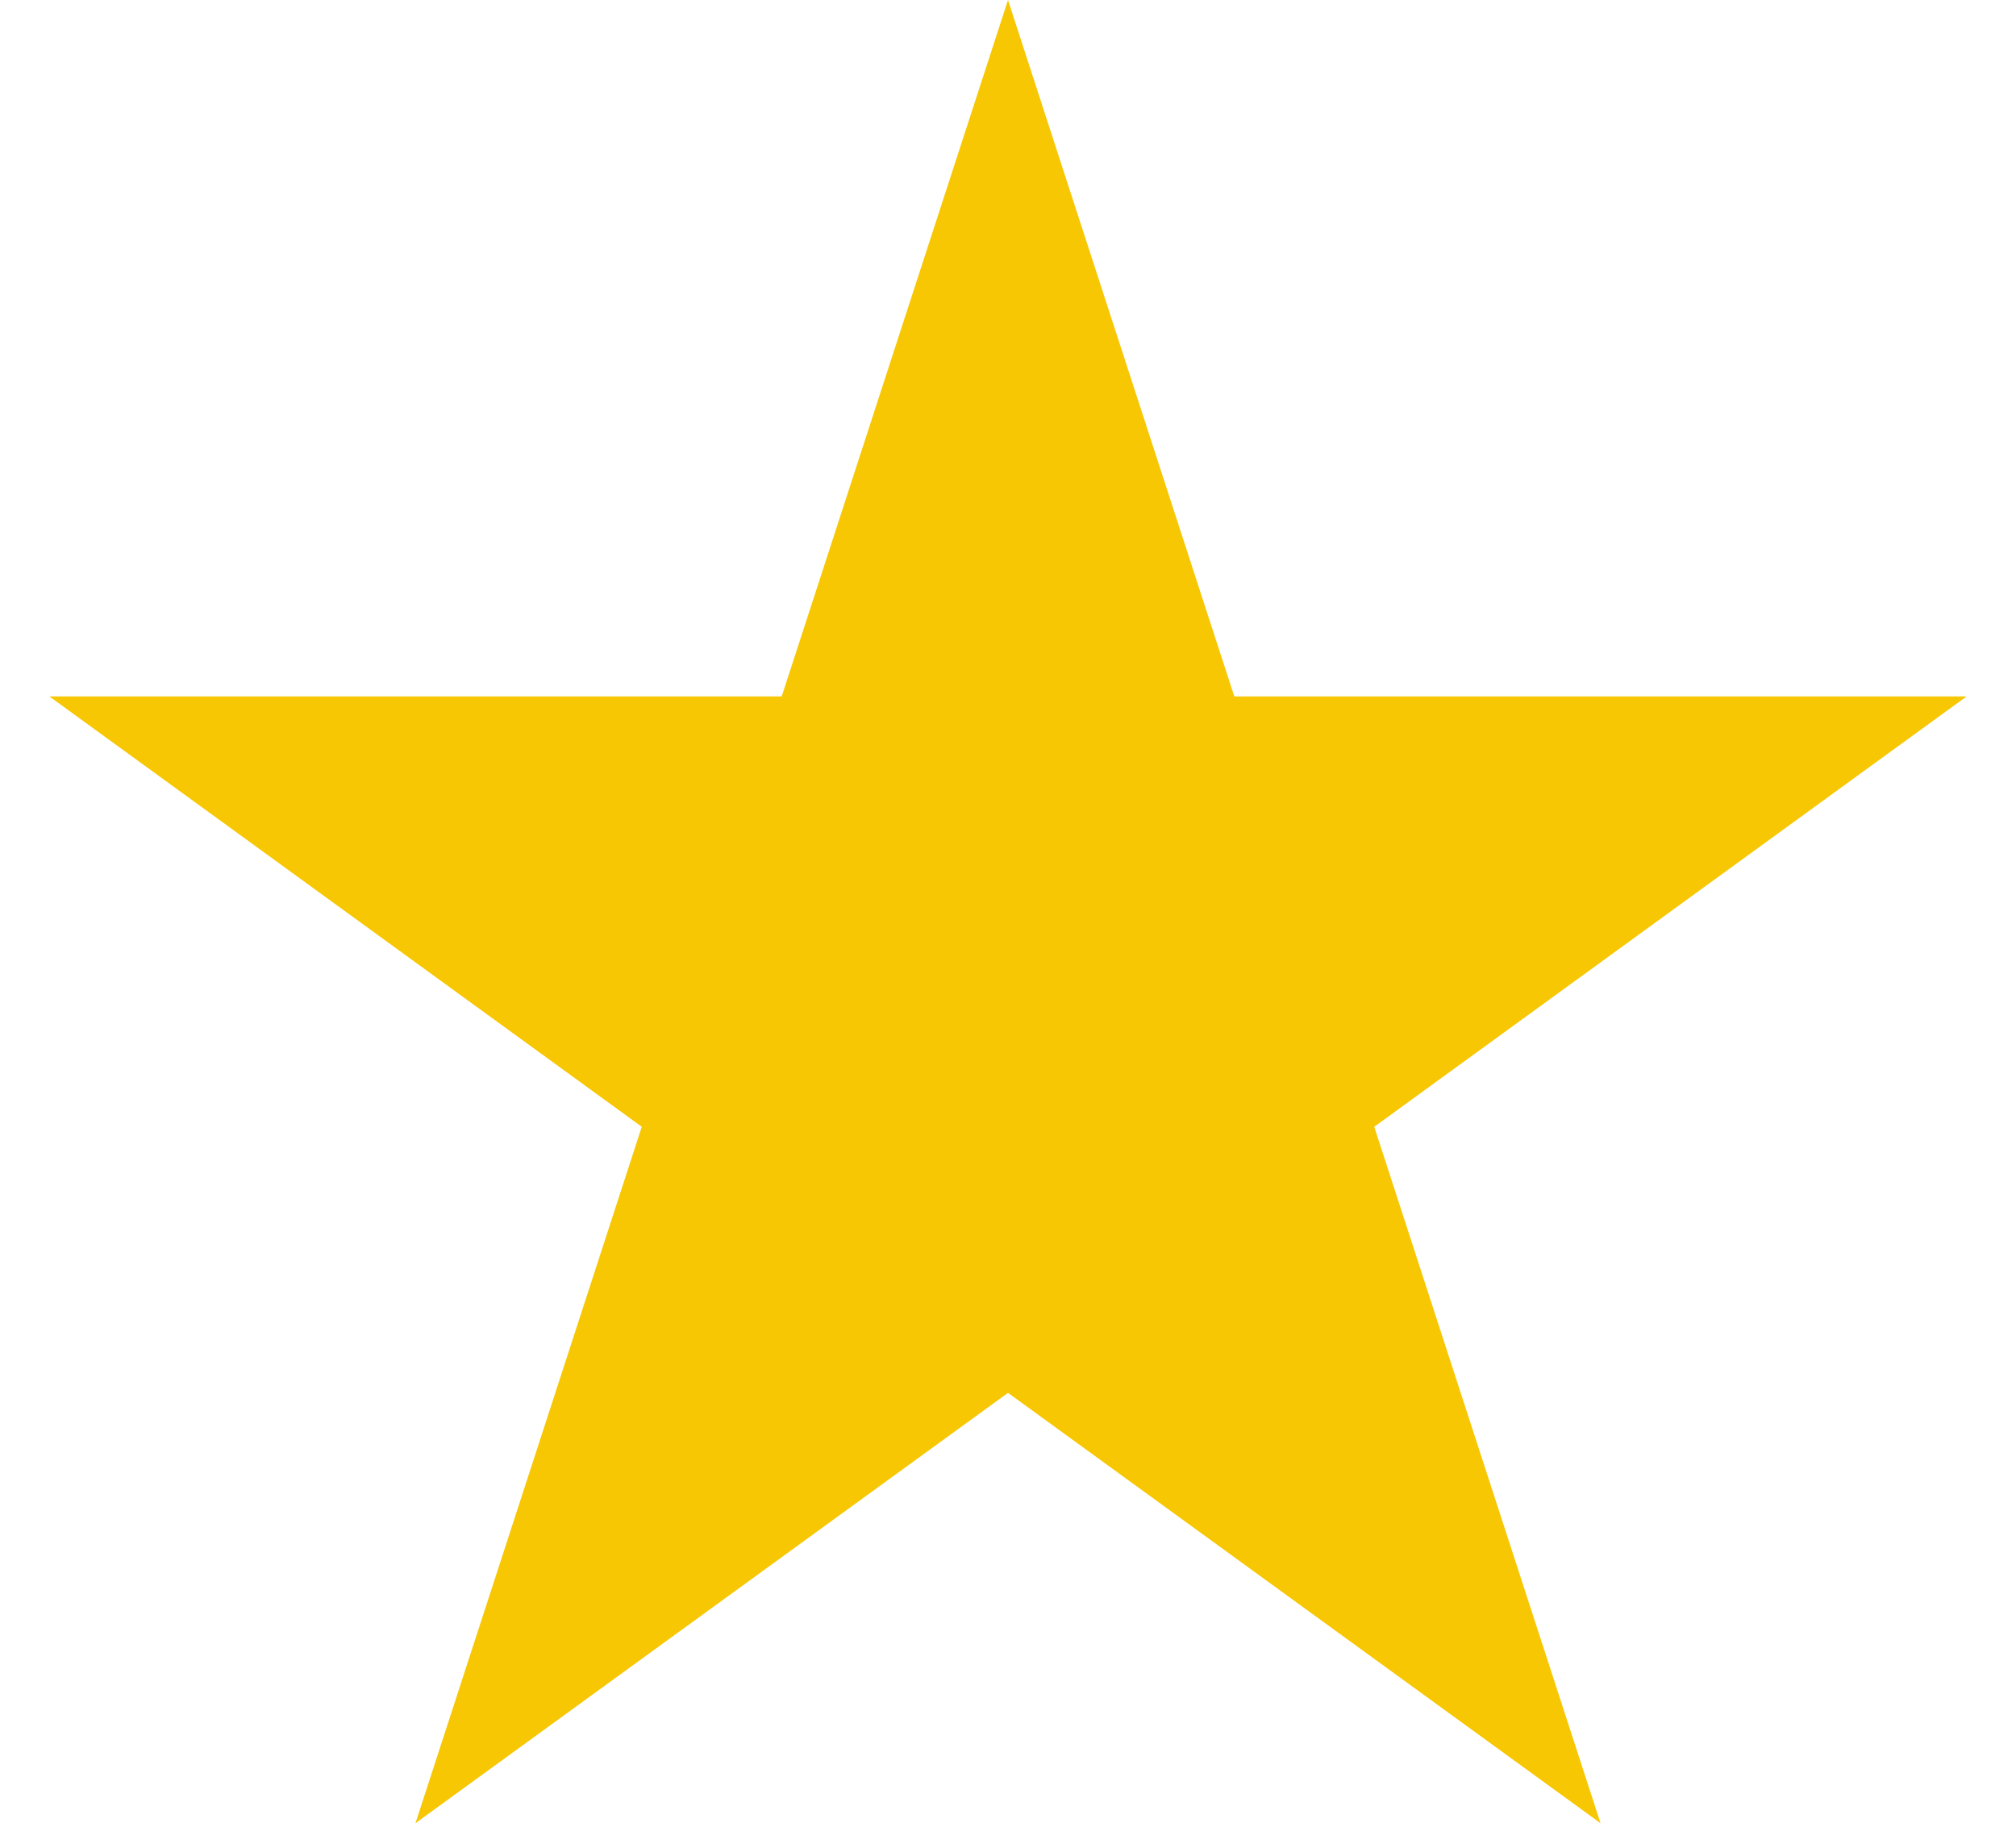 <svg width="12" height="11" viewBox="0 0 12 11" fill="none" xmlns="http://www.w3.org/2000/svg">
<path d="M6 3.05176e-05L7.347 4.146H11.706L8.18 6.708L9.527 10.854L6 8.292L2.473 10.854L3.82 6.708L0.294 4.146H4.653L6 3.05176e-05Z" fill="#F7C703"/>
</svg>
